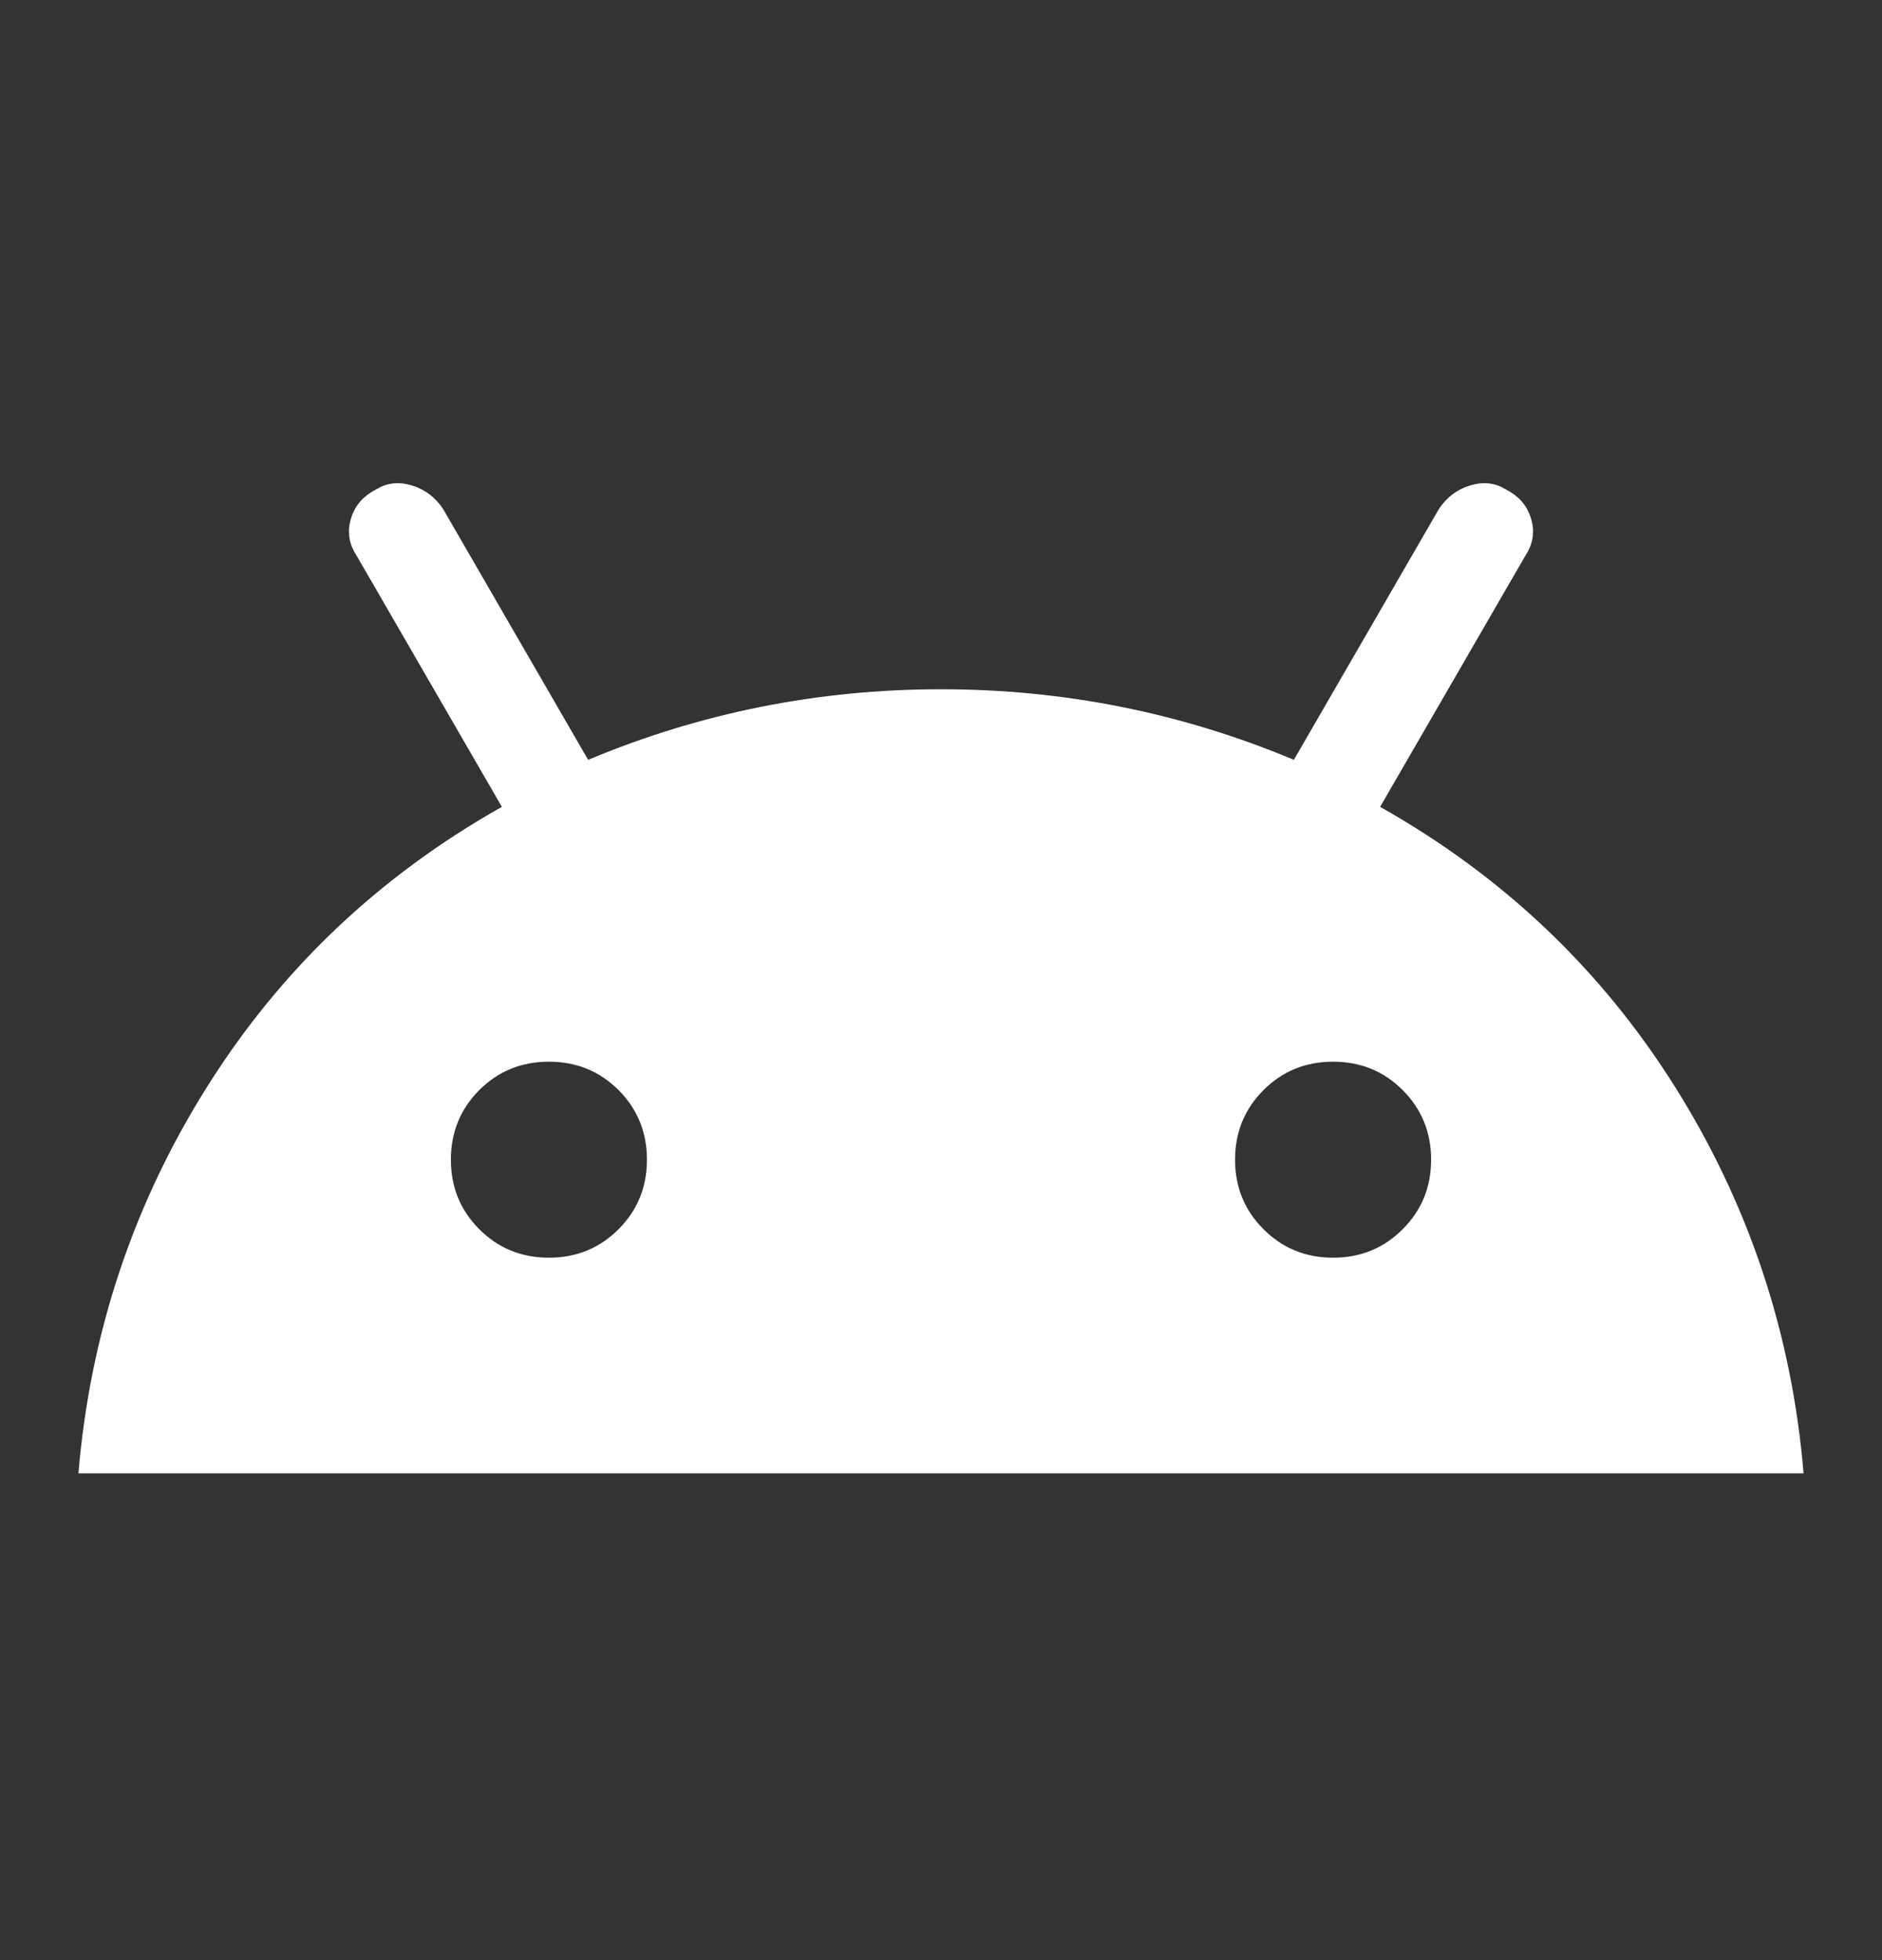 <svg width="24" height="25" viewBox="0 0 24 25" fill="none" xmlns="http://www.w3.org/2000/svg">
<rect x="0" y="0" width="24" height="25" fill="#333333" stroke="none"/>
<mask id="mask0_50_415" style="mask-type:alpha" maskUnits="userSpaceOnUse" x="0" y="0" width="24" height="25">
<rect y="0.791" width="24" height="24" fill="#D9D9D9"/>
</mask>
<g mask="url(#mask0_50_415)">
<path d="M1 18.791C1.15 17.008 1.696 15.366 2.638 13.866C3.579 12.366 4.833 11.174 6.4 10.291L4.55 7.091C4.45 6.941 4.425 6.783 4.475 6.616C4.525 6.449 4.633 6.324 4.8 6.241C4.933 6.158 5.083 6.141 5.25 6.191C5.417 6.241 5.55 6.341 5.65 6.491L7.5 9.691C8.933 9.091 10.433 8.791 12 8.791C13.567 8.791 15.067 9.091 16.5 9.691L18.35 6.491C18.45 6.341 18.583 6.241 18.75 6.191C18.917 6.141 19.067 6.158 19.2 6.241C19.367 6.324 19.475 6.449 19.525 6.616C19.575 6.783 19.55 6.941 19.45 7.091L17.6 10.291C19.167 11.174 20.421 12.366 21.363 13.866C22.304 15.366 22.85 17.008 23 18.791H1ZM7 16.041C7.35 16.041 7.646 15.92 7.888 15.678C8.129 15.437 8.25 15.141 8.25 14.791C8.25 14.441 8.129 14.145 7.888 13.903C7.646 13.662 7.35 13.541 7 13.541C6.65 13.541 6.354 13.662 6.112 13.903C5.871 14.145 5.75 14.441 5.75 14.791C5.75 15.141 5.871 15.437 6.112 15.678C6.354 15.92 6.65 16.041 7 16.041ZM17 16.041C17.35 16.041 17.646 15.92 17.887 15.678C18.129 15.437 18.25 15.141 18.25 14.791C18.25 14.441 18.129 14.145 17.887 13.903C17.646 13.662 17.35 13.541 17 13.541C16.65 13.541 16.354 13.662 16.113 13.903C15.871 14.145 15.75 14.441 15.75 14.791C15.75 15.141 15.871 15.437 16.113 15.678C16.354 15.92 16.65 16.041 17 16.041Z" fill="white"/>
</g>
</svg>
